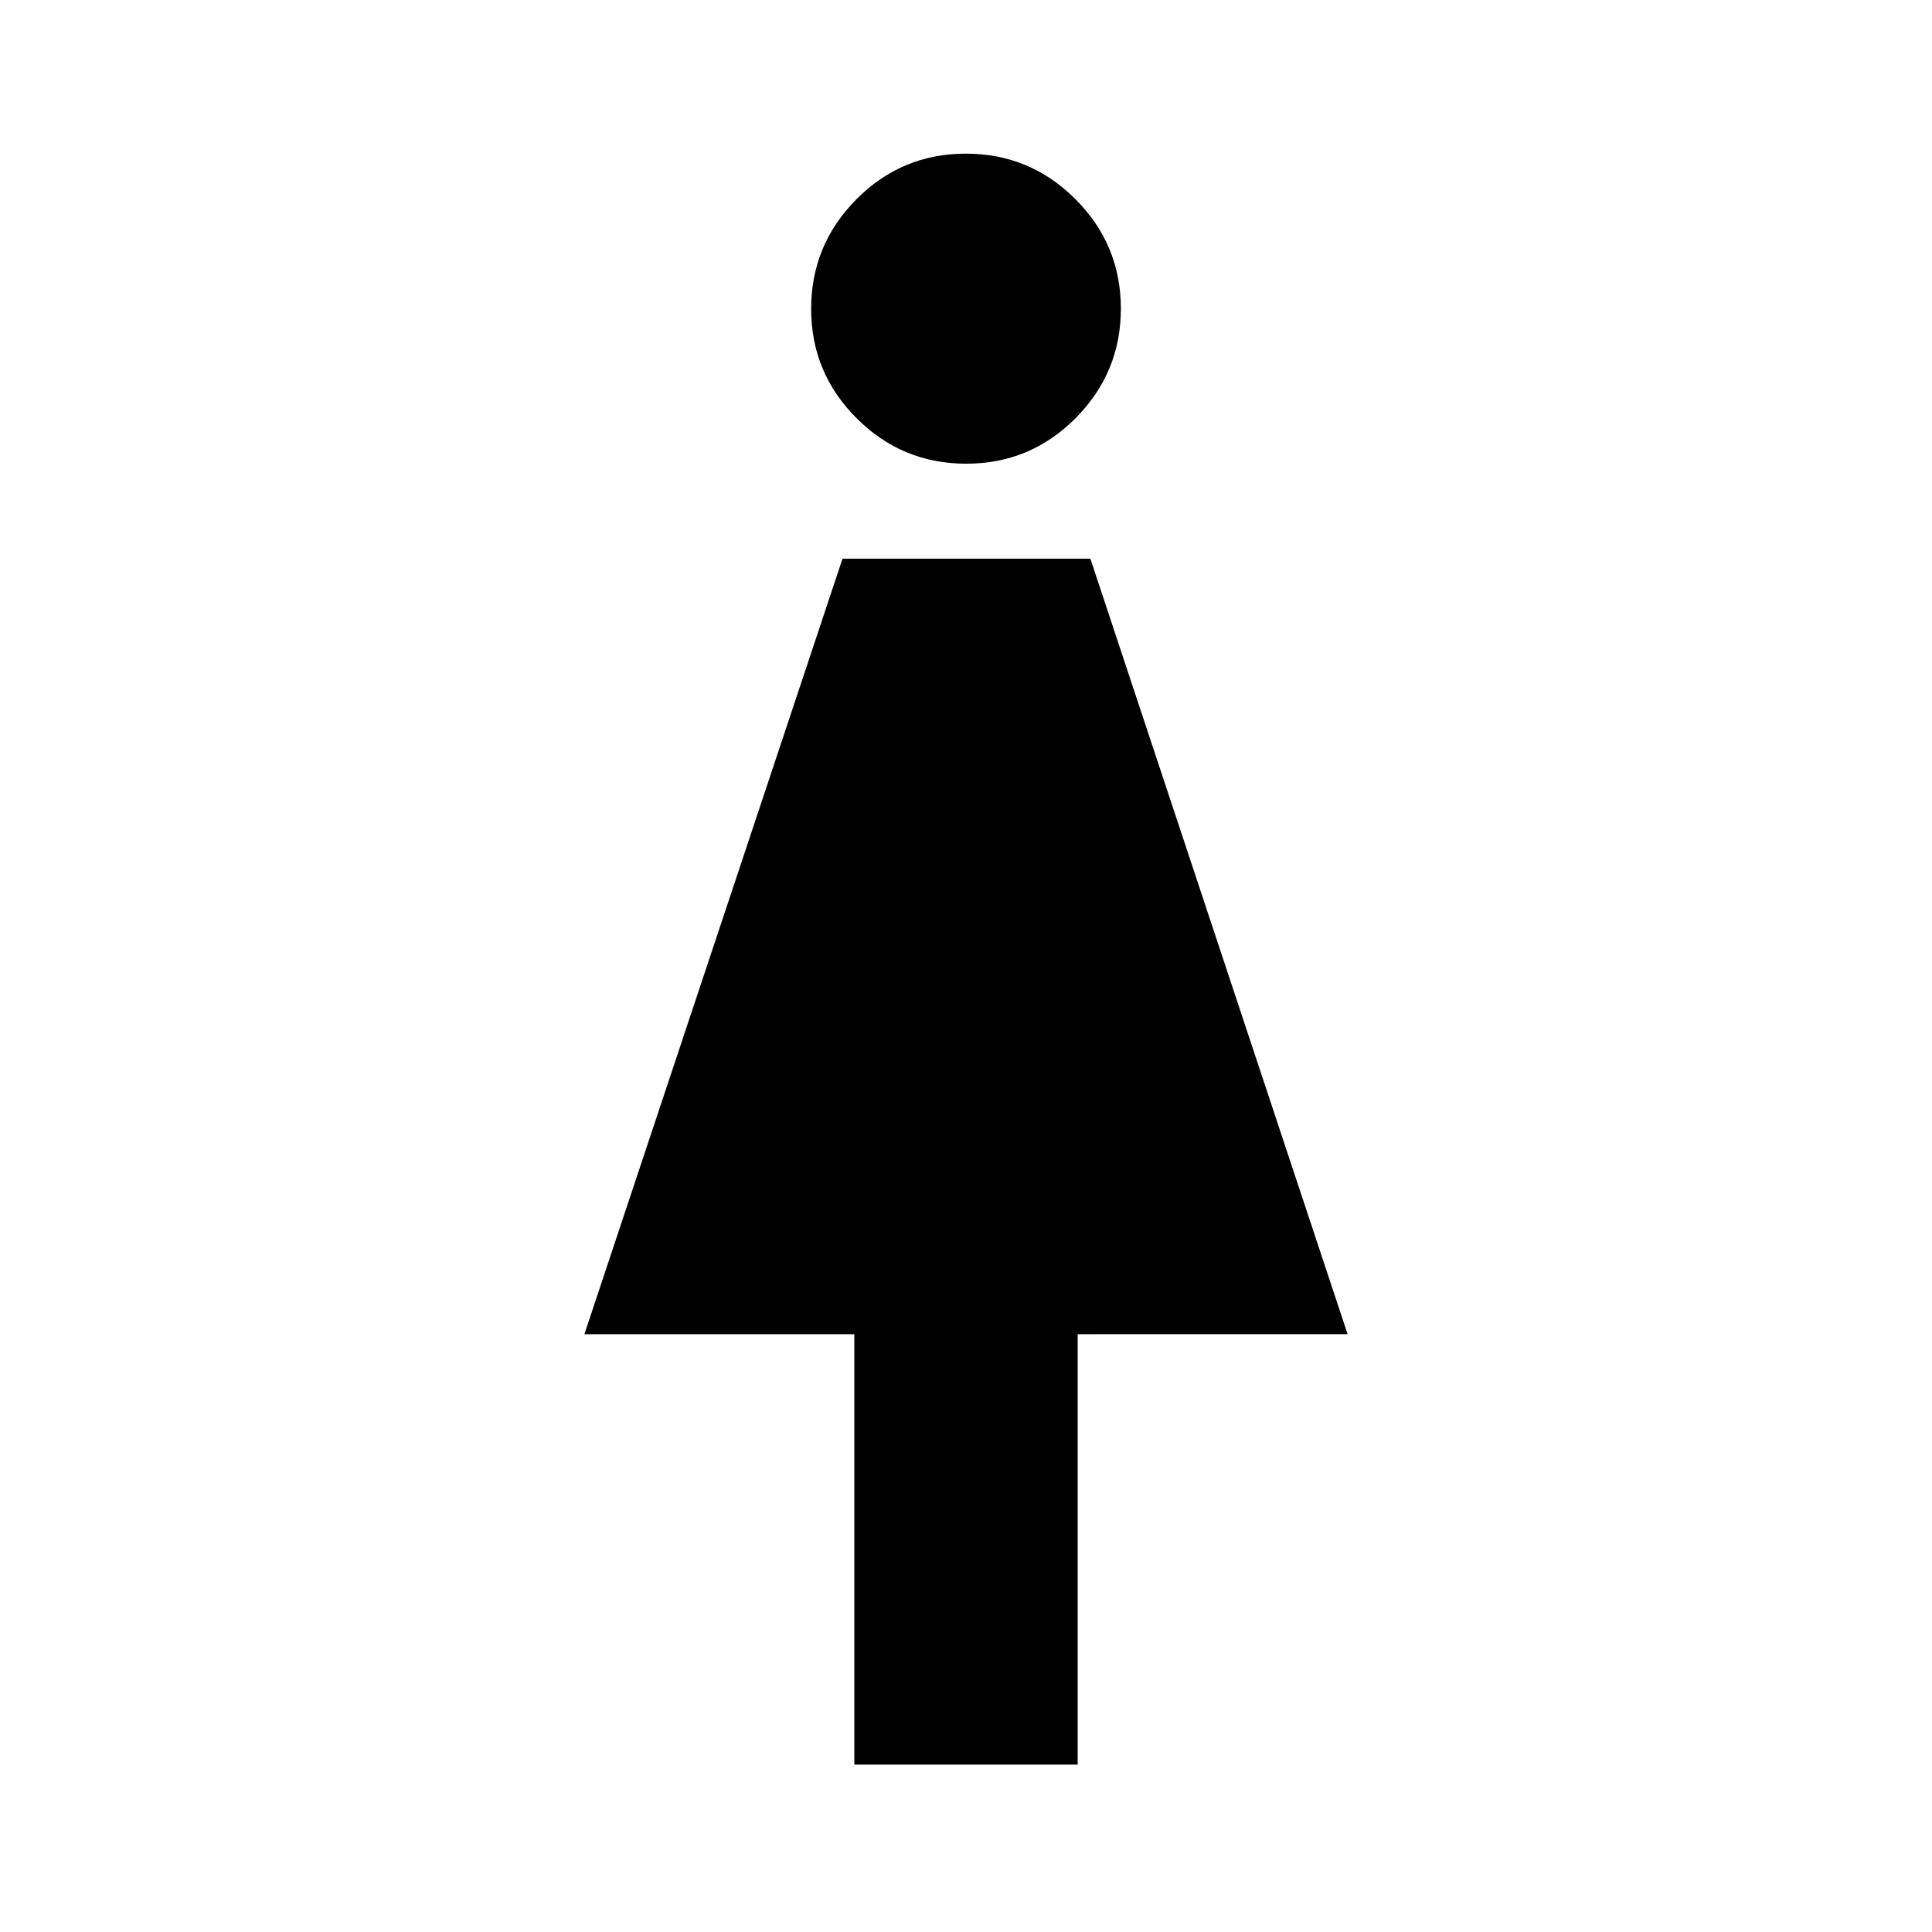 <svg xmlns="http://www.w3.org/2000/svg" height="40" viewBox="0 -960 960 960" width="40"><path d="M424.51-83.18v-213.87H290.38l128.26-385.34H541.8l127.82 385.34H535.49v213.87H424.51Zm55.57-646.41q-31.86 0-54.44-22.58-22.59-22.58-22.59-54.36 0-31.79 22.5-54.46 22.5-22.66 54.37-22.66 31.86 0 54.44 22.6 22.59 22.6 22.59 54.42 0 31.76-22.5 54.4-22.5 22.64-54.37 22.64Z"/></svg>